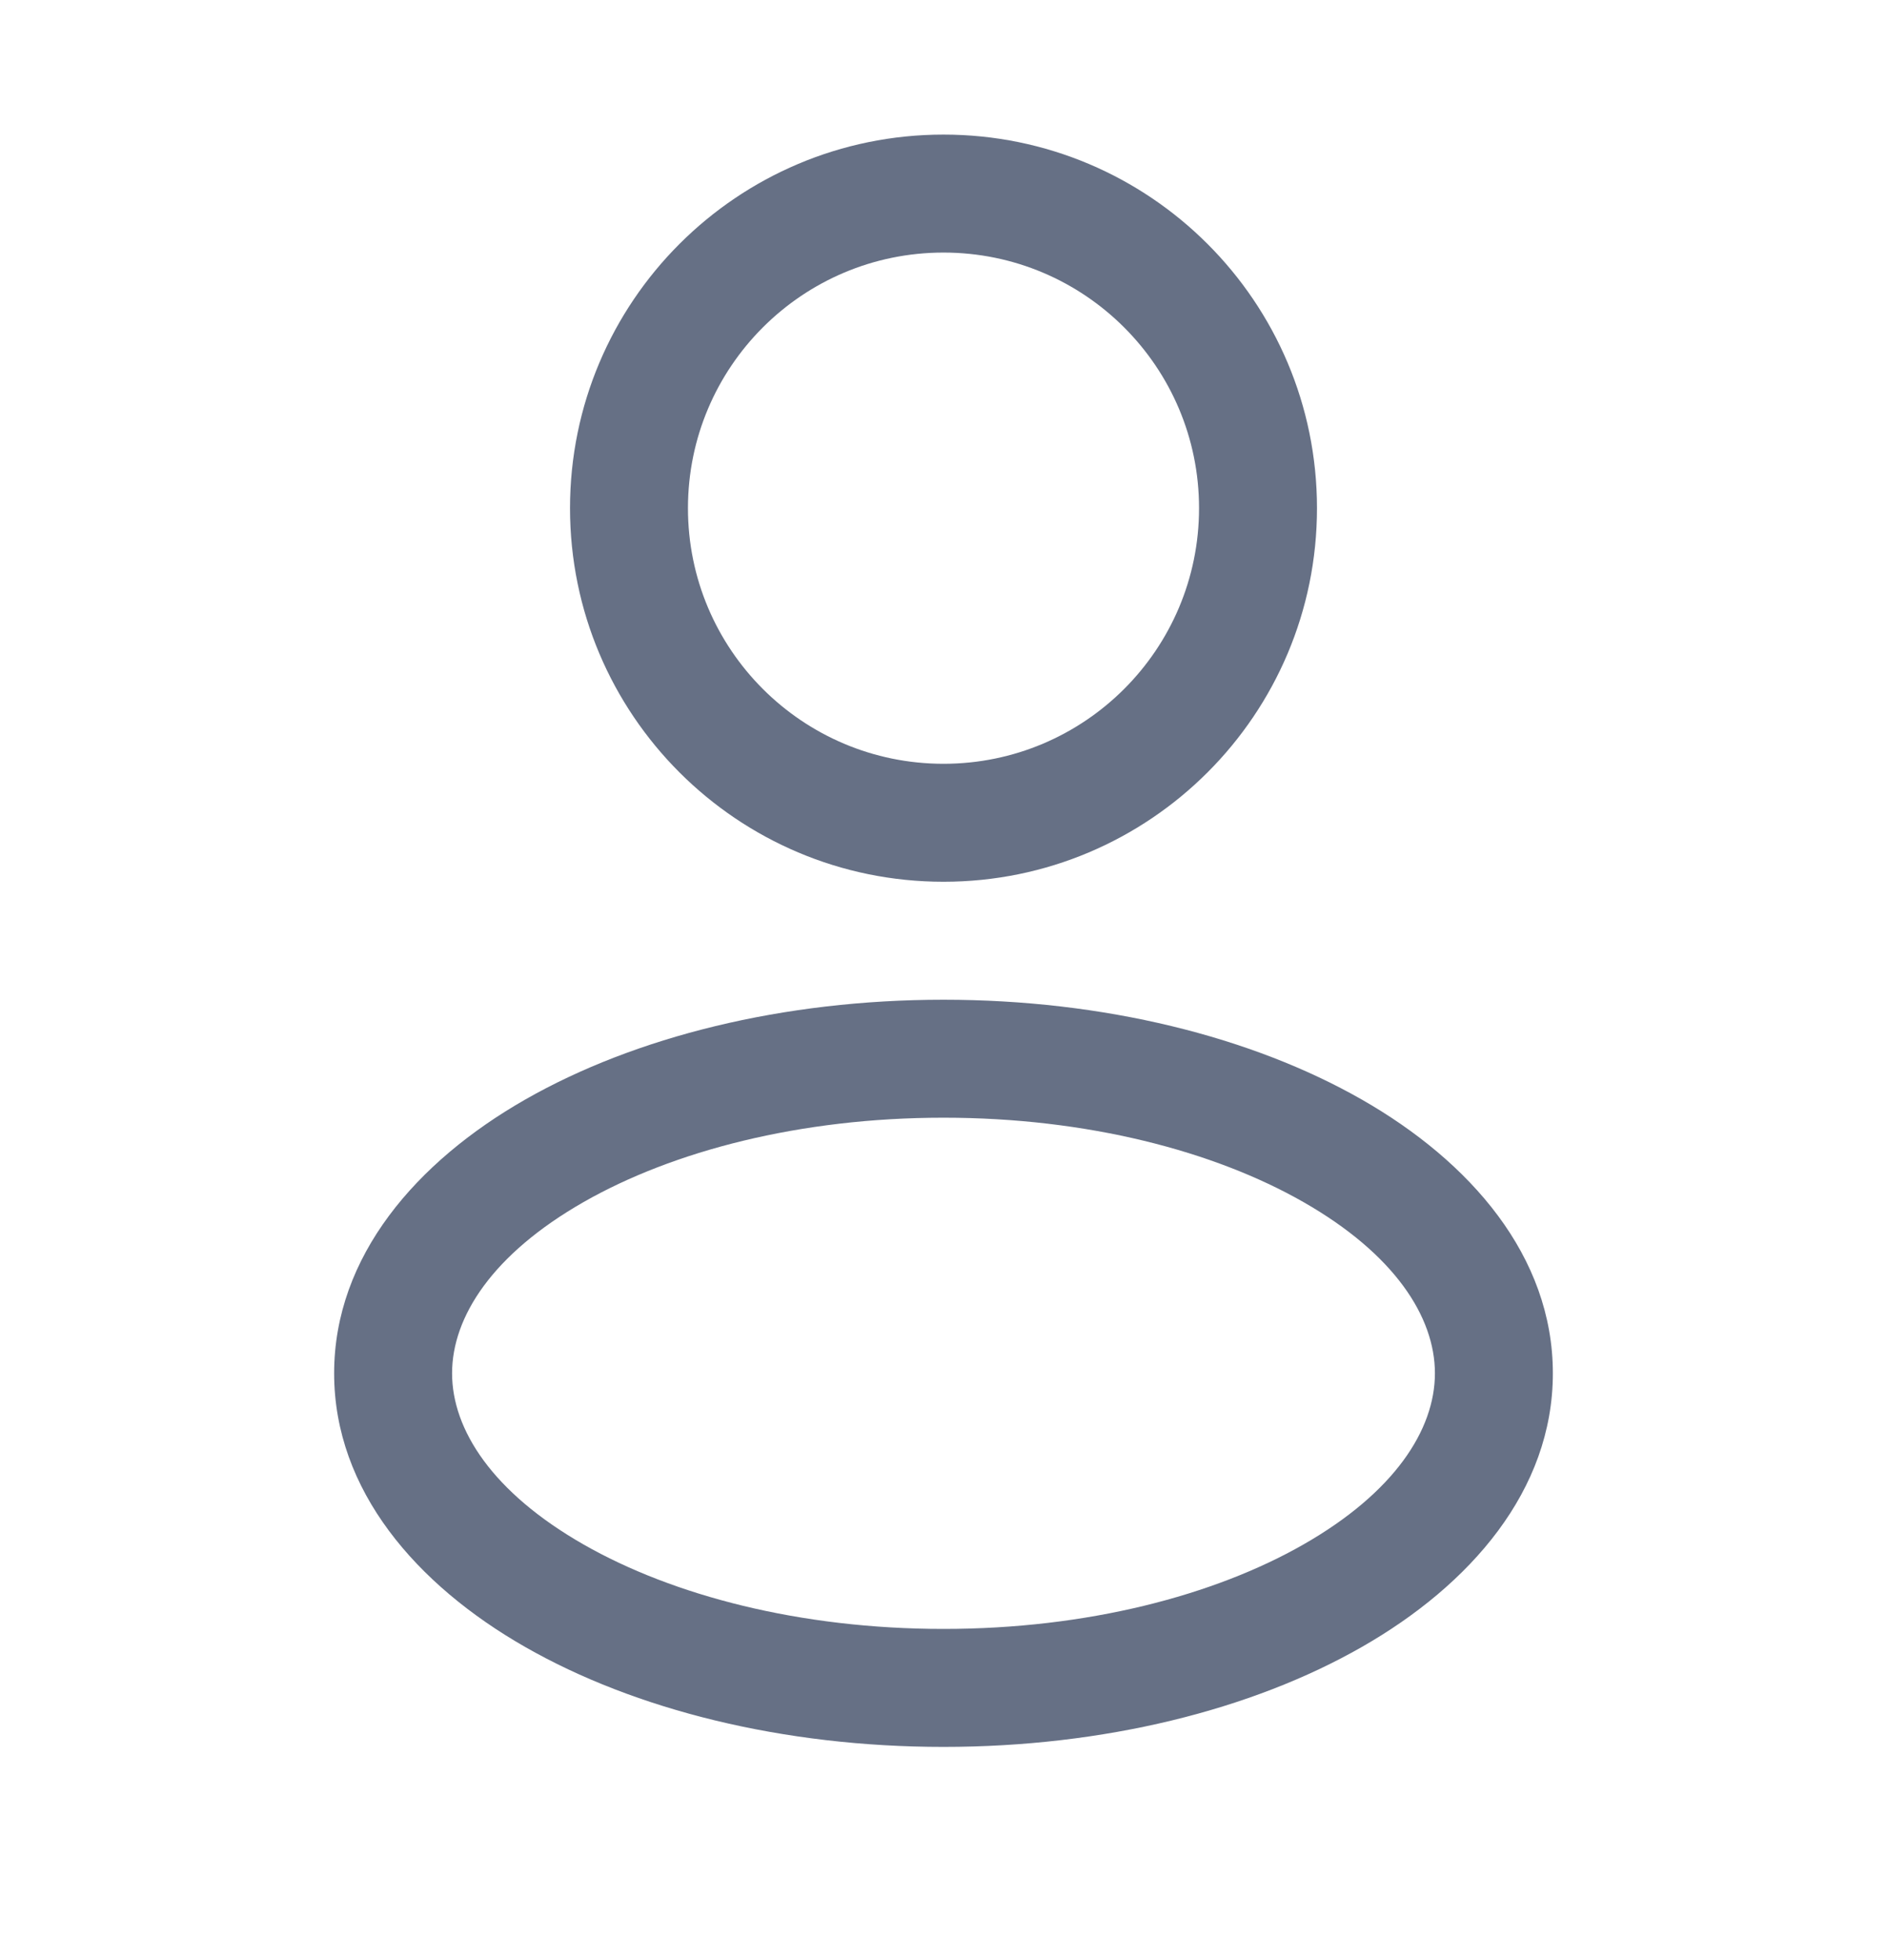 <svg width="26" height="27" viewBox="0 0 26 27" fill="none" xmlns="http://www.w3.org/2000/svg">
<path fill-rule="evenodd" clip-rule="evenodd" d="M13 1.854C10.158 1.854 7.854 4.158 7.854 7C7.854 9.842 10.158 12.146 13 12.146C15.842 12.146 18.146 9.842 18.146 7C18.146 4.158 15.842 1.854 13 1.854ZM9.479 7C9.479 5.056 11.056 3.479 13 3.479C14.944 3.479 16.521 5.056 16.521 7C16.521 8.945 14.944 10.521 13 10.521C11.056 10.521 9.479 8.945 9.479 7Z" fill="#667085"/>
<path fill-rule="evenodd" clip-rule="evenodd" d="M13 13.771C10.791 13.771 8.751 14.281 7.235 15.147C5.742 16 4.604 17.303 4.604 18.917C4.604 20.531 5.742 21.833 7.235 22.686C8.751 23.553 10.791 24.063 13 24.063C15.209 24.063 17.249 23.553 18.765 22.686C20.258 21.833 21.396 20.531 21.396 18.917C21.396 17.303 20.258 16 18.765 15.147C17.249 14.281 15.209 13.771 13 13.771ZM6.229 18.917C6.229 18.137 6.789 17.273 8.041 16.558C9.27 15.856 11.021 15.396 13 15.396C14.979 15.396 16.73 15.856 17.959 16.558C19.211 17.273 19.771 18.137 19.771 18.917C19.771 19.696 19.211 20.56 17.959 21.275C16.73 21.977 14.979 22.438 13 22.438C11.021 22.438 9.27 21.977 8.041 21.275C6.789 20.56 6.229 19.696 6.229 18.917Z" fill="#667085"/>
</svg>
